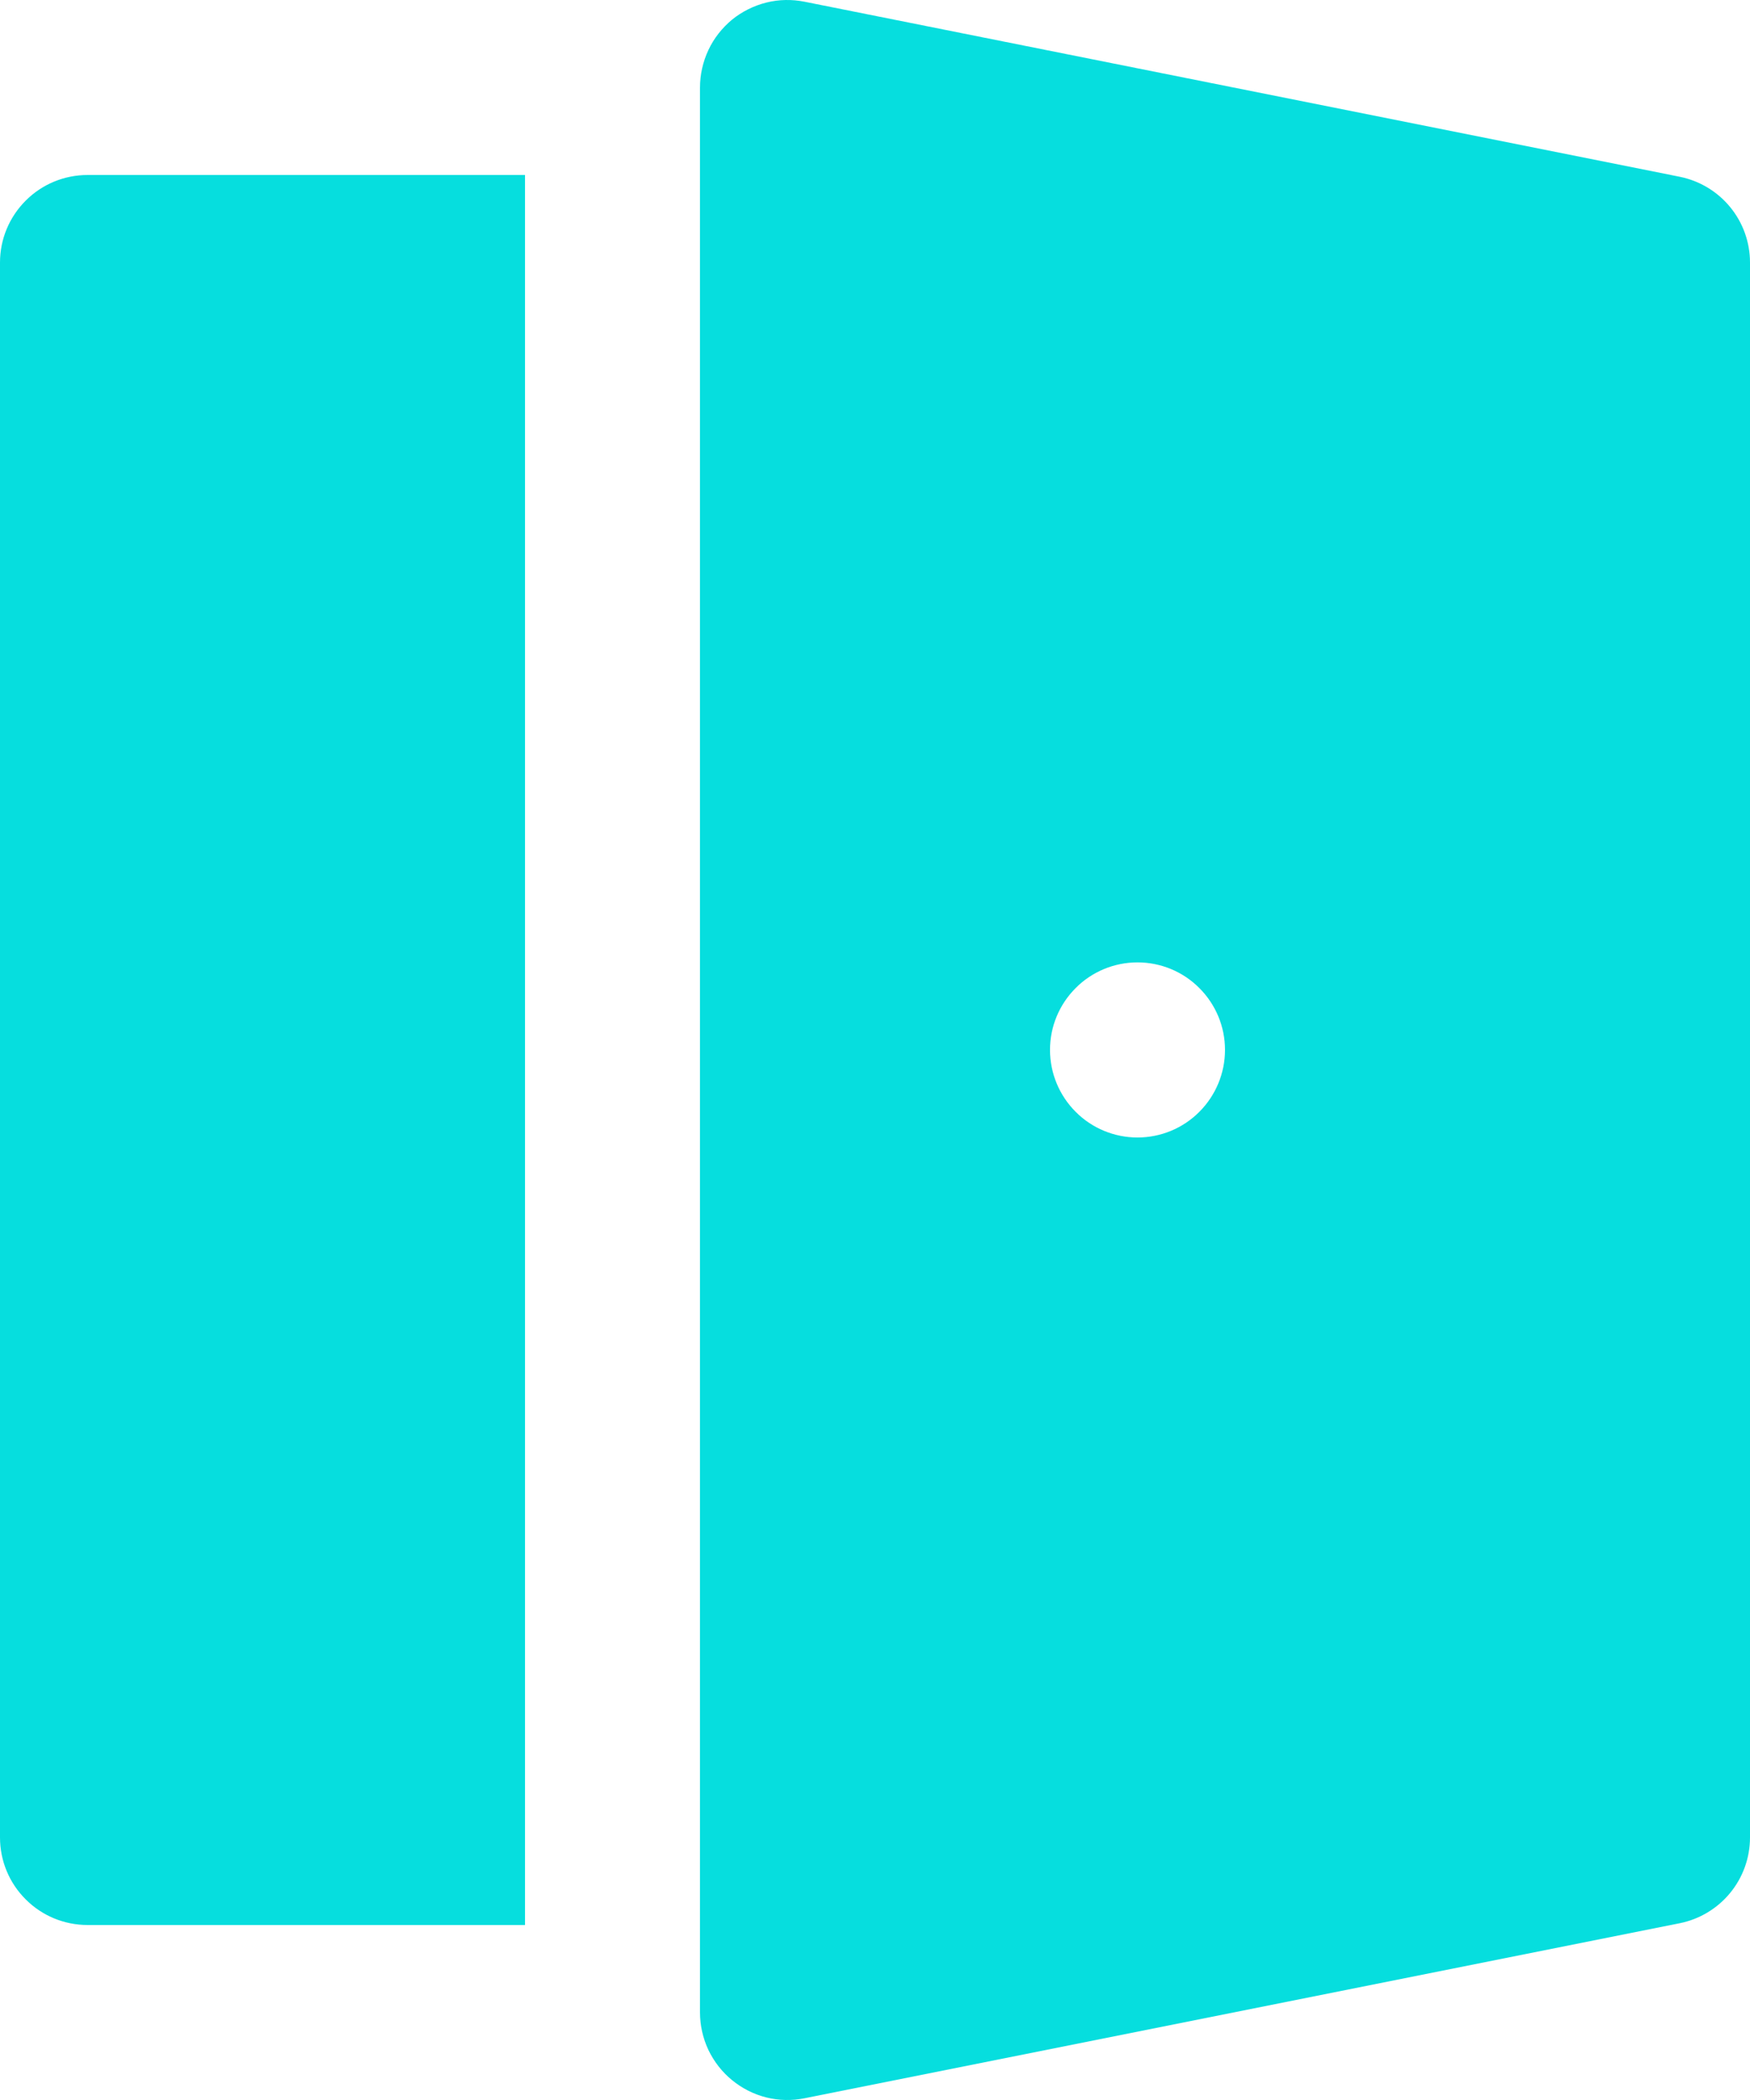 <svg width="15" height="18" viewBox="0 0 15 18" fill="none" xmlns="http://www.w3.org/2000/svg">
<path d="M6.274 0.169C6.36 0.099 6.461 0.049 6.568 0.022C6.676 -0.005 6.788 -0.007 6.897 0.015L14.397 1.515C14.567 1.549 14.72 1.641 14.83 1.775C14.94 1.909 15 2.077 15 2.25V15.75C15 15.923 14.94 16.091 14.83 16.225C14.72 16.359 14.567 16.451 14.397 16.485L6.897 17.985C6.788 18.007 6.676 18.005 6.568 17.978C6.461 17.951 6.36 17.9 6.275 17.83C6.189 17.76 6.12 17.671 6.072 17.571C6.025 17.471 6 17.361 6 17.25V0.75M10.5 8.999C10.5 8.8 10.421 8.61 10.28 8.469C10.14 8.328 9.949 8.249 9.75 8.249C9.551 8.249 9.36 8.328 9.22 8.469C9.079 8.61 9 8.8 9 8.999C9 9.198 9.079 9.389 9.22 9.53C9.36 9.671 9.551 9.75 9.75 9.75C9.949 9.75 10.14 9.671 10.28 9.53C10.421 9.389 10.5 9.198 10.5 8.999ZM4.5 1.5H0.75C0.551 1.5 0.36 1.579 0.22 1.72C0.079 1.861 0 2.051 0 2.25V15.75C0 15.949 0.079 16.14 0.22 16.28C0.36 16.421 0.551 16.5 0.75 16.5H4.5V1.5ZM6.274 0.169C6.189 0.24 6.119 0.328 6.072 0.429C6.025 0.529 6 0.639 6 0.75L6.274 0.169Z" fill="#06DEDE"/>
</svg>
